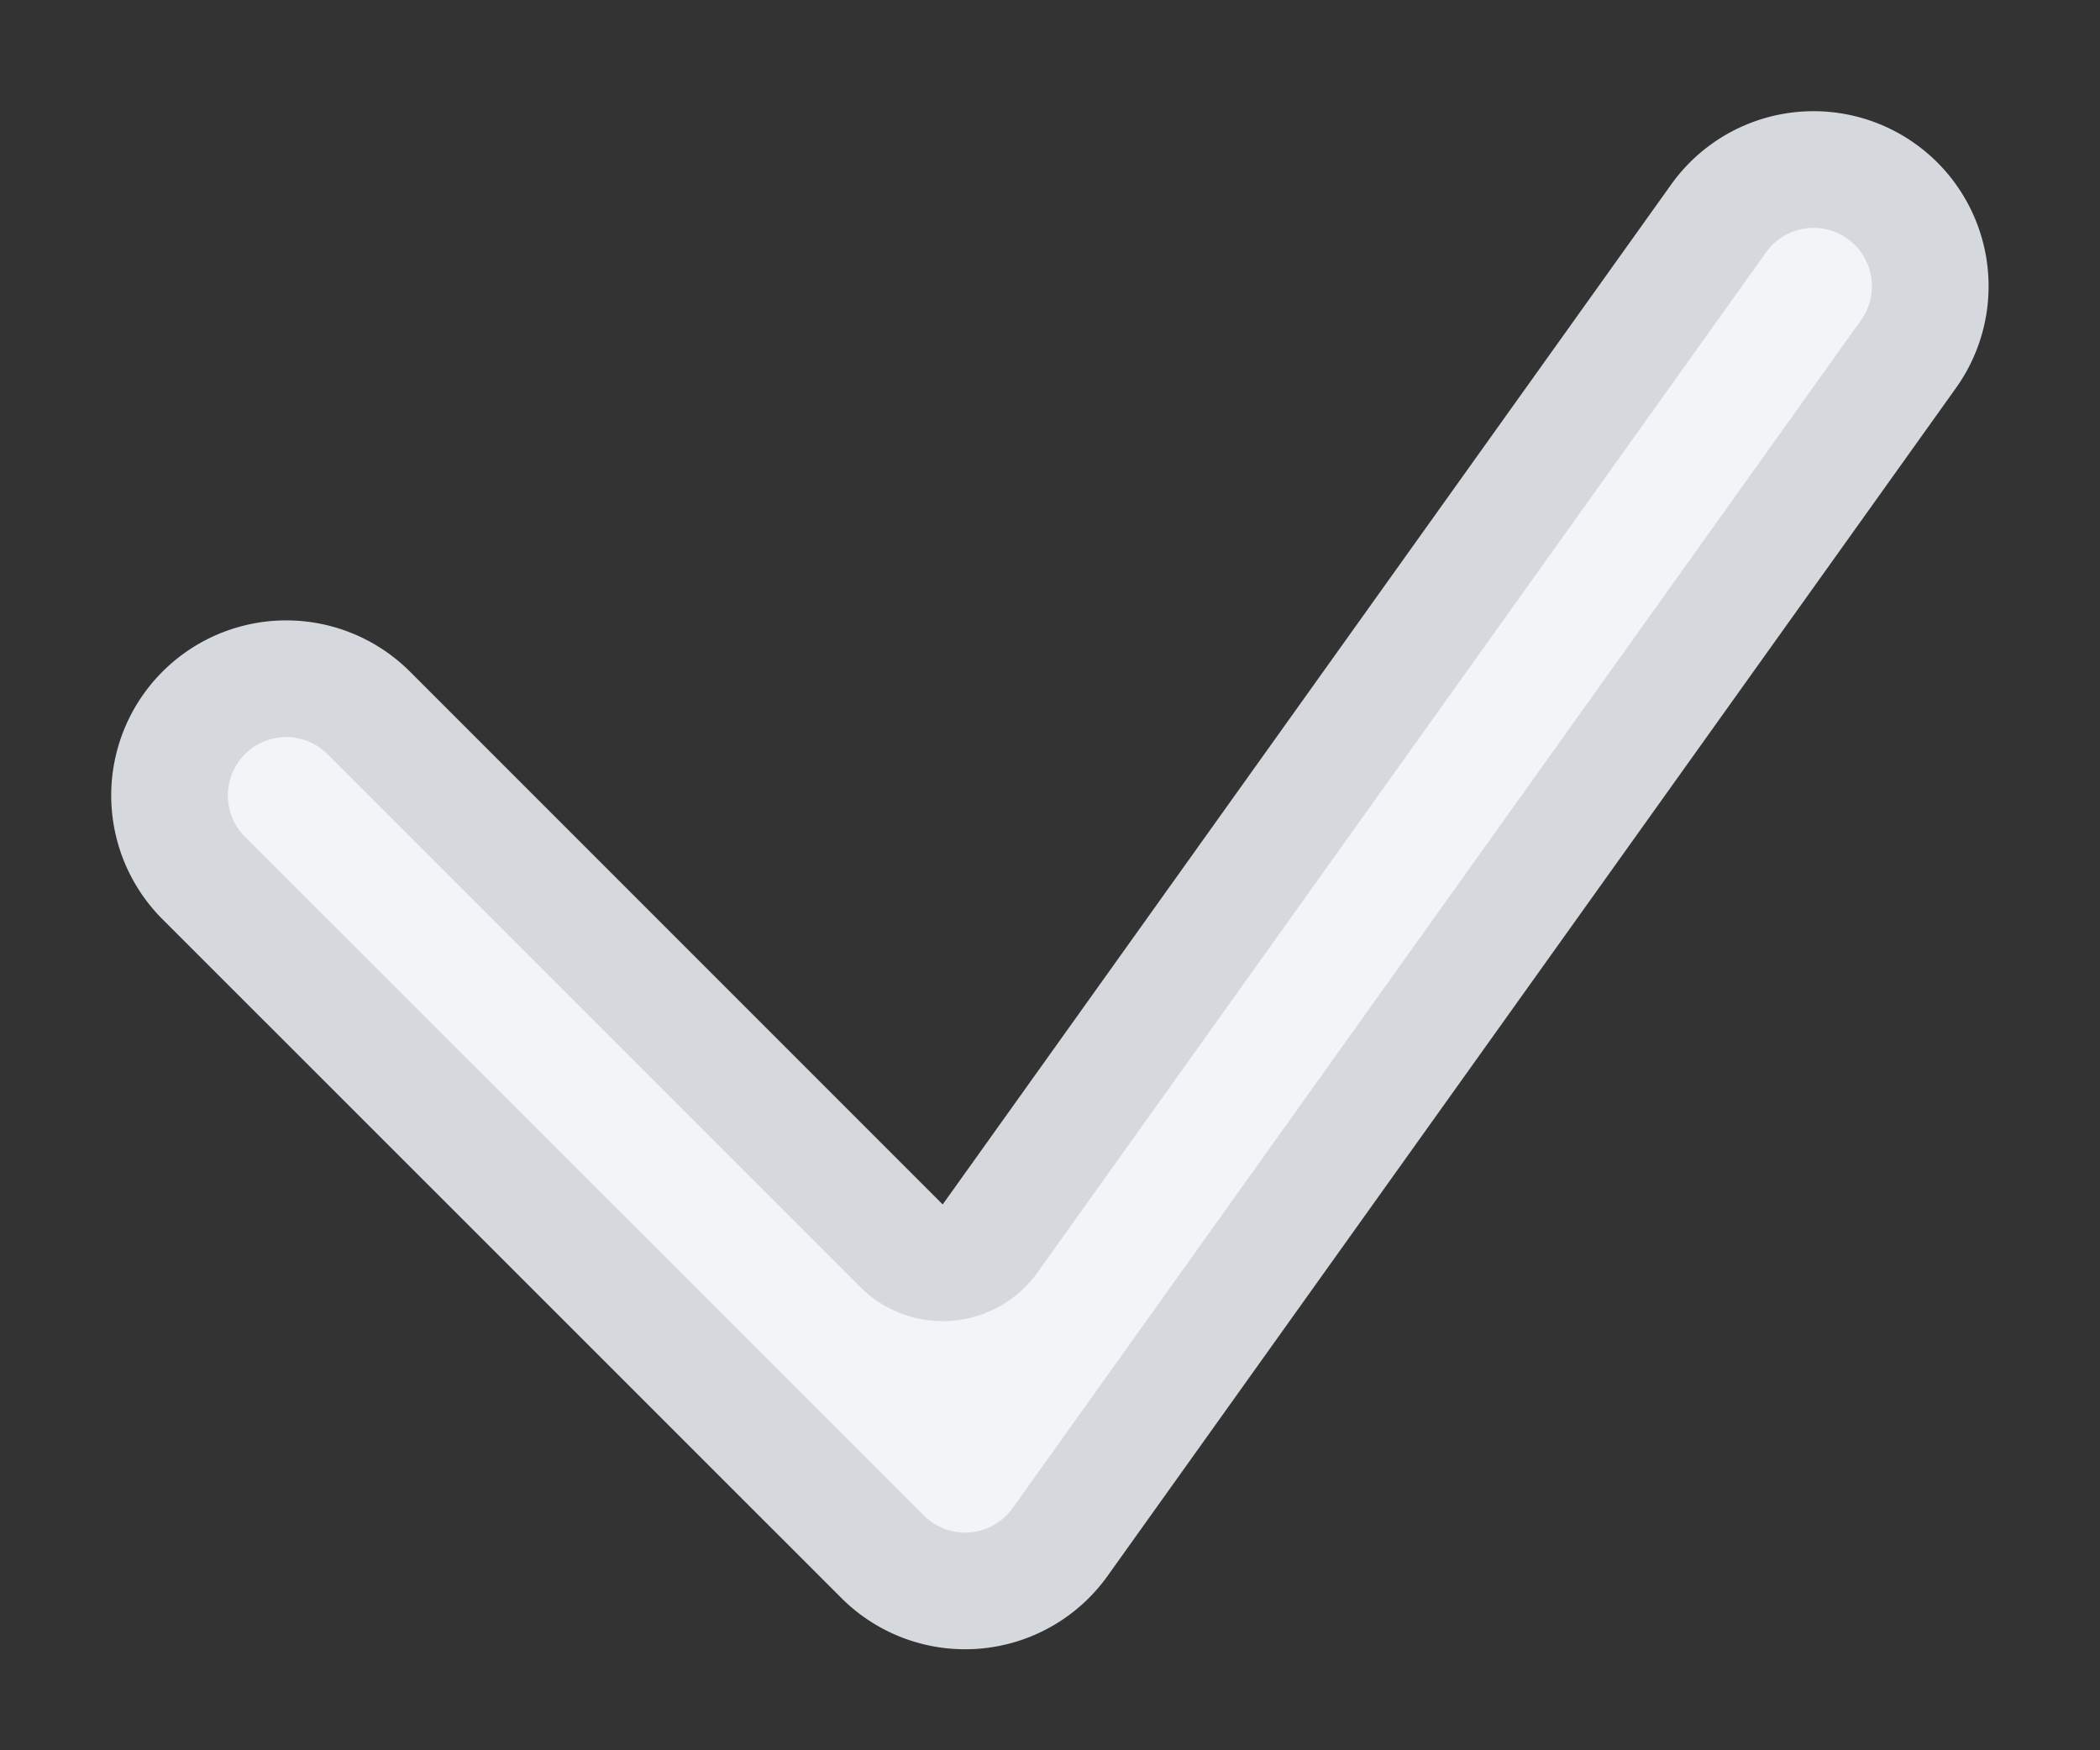 <svg width="18" height="15" viewBox="0 0 18 15" fill="none" xmlns="http://www.w3.org/2000/svg">
    <rect x="0" y="0" width="18" height="15" fill="#333333" stroke="none"/>
    <g clip-path="url(#4oghhjkz4a)">
        <path d="M7.727 10.676a.5.5 0 0 0 .76-.063l6.244-8.741a1 1 0 1 1 1.628 1.162L9.086 13.216a1 1 0 0 1-1.52.126L1.746 7.524A1 1 0 0 1 3.161 6.11l4.566 4.566z" fill="#F2F4F7" stroke="#D5D9DE" stroke-linecap="round" stroke-linejoin="round"/>
    </g>
    <defs>
        <clipPath id="4oghhjkz4a">
            <path fill="#fff" d="M0 0h18v15H0z"/>
        </clipPath>
    </defs>
</svg>
